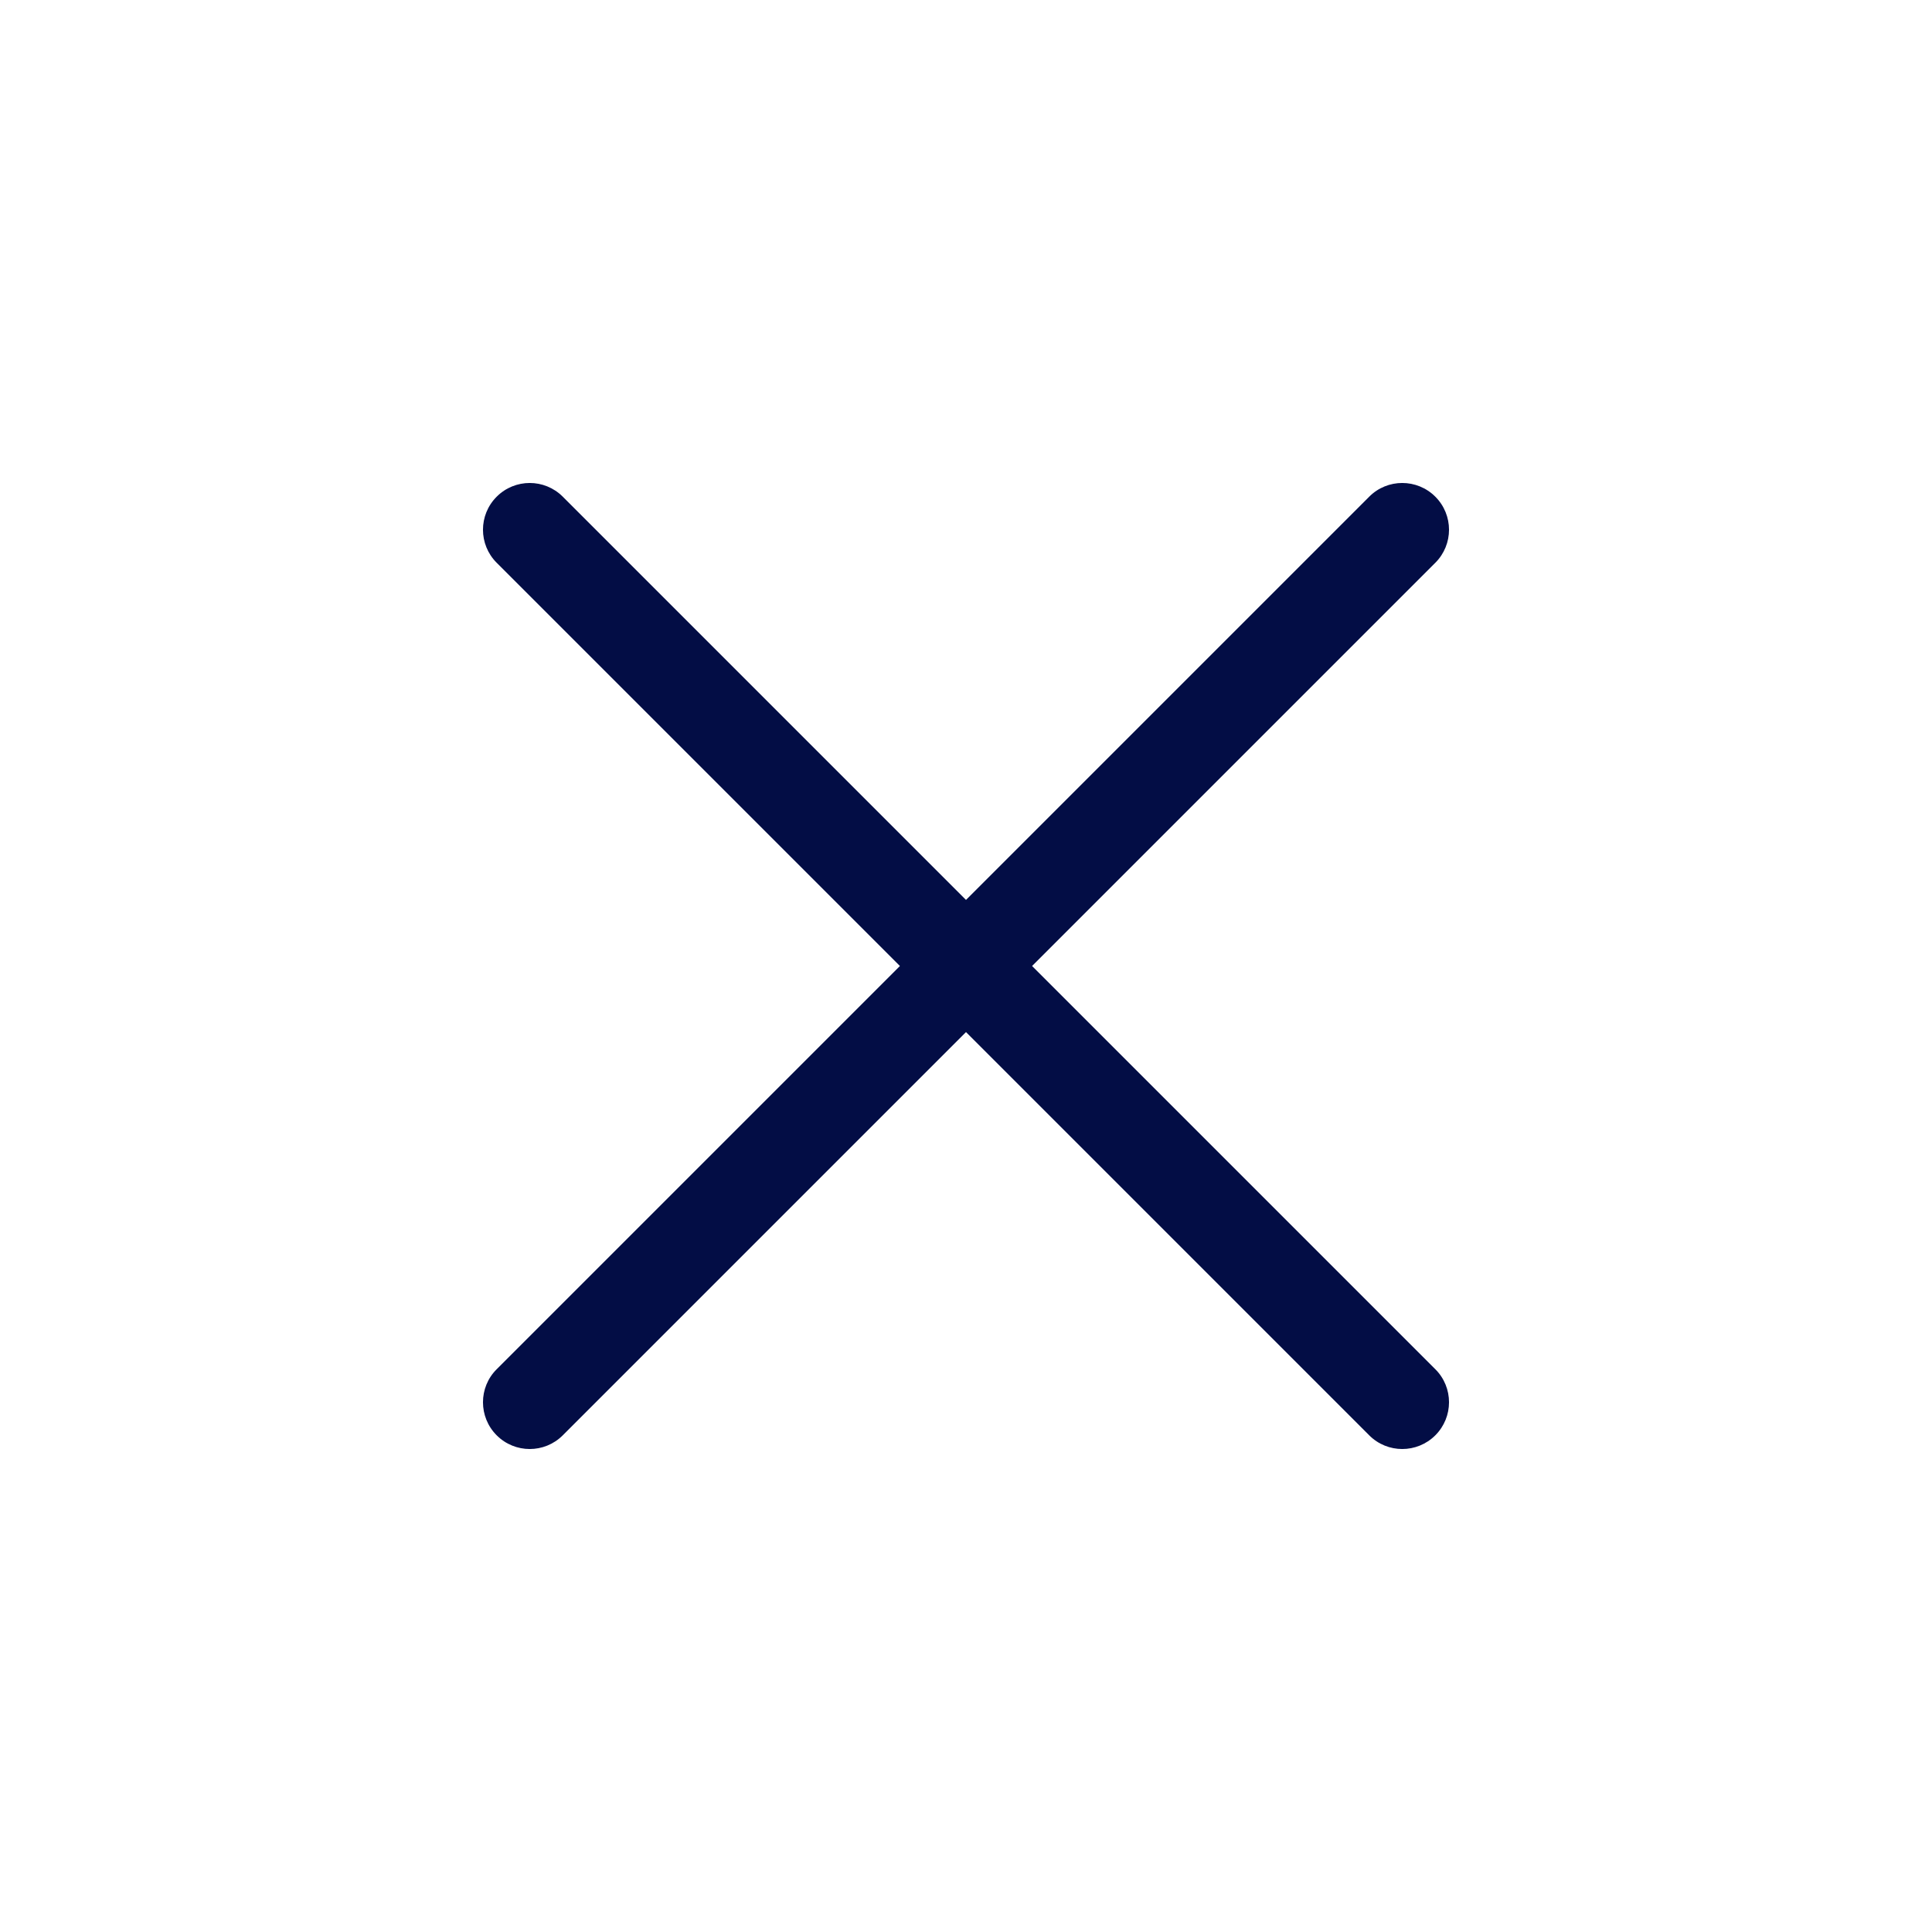 <svg width="24" height="24" viewBox="0 0 24 24" fill="none" xmlns="http://www.w3.org/2000/svg">
<path fill-rule="evenodd" clip-rule="evenodd" d="M6.17 6.17C6.397 5.943 6.764 5.943 6.991 6.17L12 11.179L17.009 6.17C17.235 5.943 17.603 5.943 17.83 6.17C18.057 6.397 18.057 6.764 17.83 6.991L12.821 12L17.83 17.009C18.057 17.235 18.057 17.603 17.83 17.83C17.603 18.057 17.235 18.057 17.009 17.83L12 12.821L6.991 17.83C6.764 18.057 6.397 18.057 6.17 17.83C5.943 17.603 5.943 17.235 6.17 17.009L11.179 12L6.17 6.991C5.943 6.764 5.943 6.397 6.17 6.17Z" fill="#030D45"/>
</svg>
